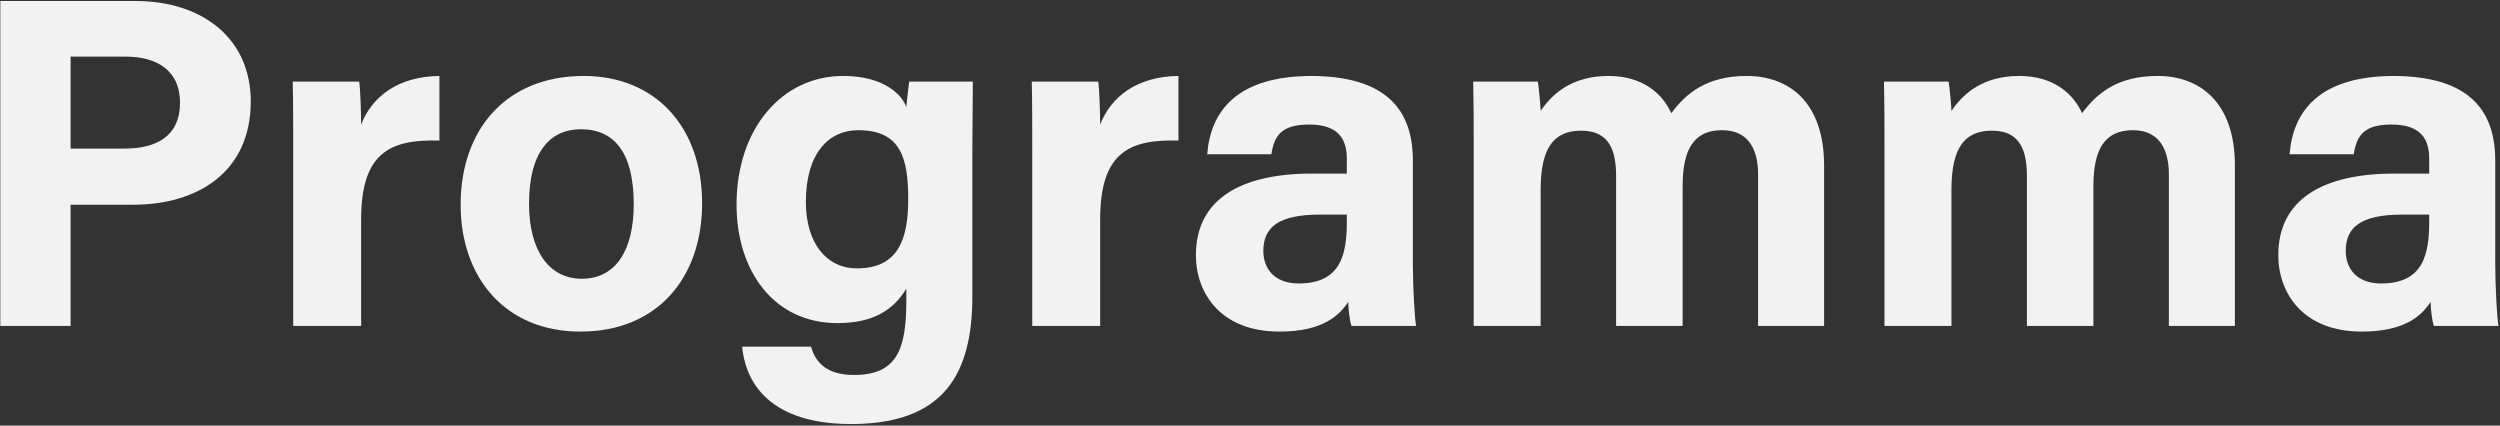 <?xml version="1.0" encoding="UTF-8"?>
<svg width="1304px" height="222px" viewBox="0 0 1304 222" version="1.1" xmlns="http://www.w3.org/2000/svg" xmlns:xlink="http://www.w3.org/1999/xlink">
    <rect x="0" y="0" width="1304" height="222" fill="#333333" stroke="none"/>
    <!-- Generator: Sketch 48.2 (47327) - http://www.bohemiancoding.com/sketch -->
    <title>Programma Copy 2</title>
    <desc>Created with Sketch.</desc>
    <defs></defs>
    <g id="Desktop-HD" stroke="none" stroke-width="1" fill="none" fill-rule="evenodd" transform="translate(-155, -2519)">
        <path d="M155.172,2689 L155.172,2519.506 L225.282,2519.506 C261.444,2519.506 285.798,2539.678 285.798,2571.904 C285.798,2608.804 258,2625.778 224.544,2625.778 L191.826,2625.778 L191.826,2689 L155.172,2689 Z M191.826,2548.534 L191.826,2596.504 L219.87,2596.504 C236.844,2596.504 248.898,2589.862 248.898,2572.642 C248.898,2555.176 236.106,2548.534 220.608,2548.534 L191.826,2548.534 Z M307.938,2689 L307.938,2596.258 C307.938,2583.466 307.938,2572.396 307.692,2561.572 L342.378,2561.572 C342.87,2564.524 343.362,2577.07 343.362,2583.958 C349.02,2569.444 362.55,2558.866 384.198,2558.62 L384.198,2592.322 C358.614,2591.584 343.362,2598.472 343.362,2633.404 L343.362,2689 L307.938,2689 Z M459.474,2558.62 C496.866,2558.62 521.22,2585.188 521.22,2625.04 C521.22,2663.662 498.096,2691.952 457.752,2691.952 C418.392,2691.952 395.268,2663.662 395.268,2625.778 C395.268,2586.418 419.13,2558.62 459.474,2558.62 Z M457.998,2586.418 C441.762,2586.418 430.938,2598.472 430.938,2625.286 C430.938,2649.886 441.516,2664.4 458.49,2664.4 C475.956,2664.4 485.55,2649.886 485.55,2625.532 C485.55,2598.964 475.71,2586.418 457.998,2586.418 Z M662.178,2598.226 L662.178,2673.502 C662.178,2714.338 647.172,2740.168 598.956,2740.168 C552.462,2740.168 543.36,2714.338 542.13,2699.824 L578.046,2699.824 C580.506,2708.68 586.902,2714.584 600.432,2714.584 C623.31,2714.584 627.738,2700.562 627.738,2675.716 L627.738,2669.566 C621.096,2680.636 610.518,2687.524 591.822,2687.524 C558.366,2687.524 539.178,2659.972 539.178,2625.778 C539.178,2585.926 563.04,2558.62 594.774,2558.62 C616.668,2558.62 625.77,2568.952 627.738,2574.856 C627.984,2571.412 628.968,2563.786 629.214,2561.572 L662.424,2561.572 C662.424,2573.134 662.178,2585.926 662.178,2598.226 Z M575.34,2624.302 C575.34,2646.196 586.41,2658.988 601.908,2658.988 C623.064,2658.988 628.722,2644.474 628.722,2623.072 C628.722,2601.67 625.032,2586.91 602.646,2586.91 C587.394,2586.91 575.34,2598.718 575.34,2624.302 Z M693.42,2689 L693.42,2596.258 C693.42,2583.466 693.42,2572.396 693.174,2561.572 L727.86,2561.572 C728.352,2564.524 728.844,2577.07 728.844,2583.958 C734.502,2569.444 748.032,2558.866 769.68,2558.62 L769.68,2592.322 C744.096,2591.584 728.844,2598.472 728.844,2633.404 L728.844,2689 L693.42,2689 Z M891.942,2602.654 L891.942,2656.036 C891.942,2668.336 892.926,2686.048 893.664,2689 L859.962,2689 C858.978,2686.54 858.24,2679.652 858.24,2676.454 C853.566,2683.588 844.956,2691.952 822.324,2691.952 C791.574,2691.952 778.782,2671.78 778.782,2652.1 C778.782,2623.072 801.906,2609.542 839.298,2609.542 L857.502,2609.542 L857.502,2601.916 C857.502,2592.814 854.304,2583.958 837.822,2583.958 C823.062,2583.958 819.618,2590.108 818.142,2599.456 L784.686,2599.456 C786.408,2576.824 800.43,2558.62 839.298,2558.62 C873.246,2558.866 891.942,2572.15 891.942,2602.654 Z M857.502,2634.388 L857.502,2630.944 L843.234,2630.944 C821.832,2630.944 813.96,2637.586 813.96,2649.886 C813.96,2658.988 819.618,2666.86 832.41,2666.86 C854.796,2666.86 857.502,2651.116 857.502,2634.388 Z M923.676,2689 L923.676,2594.536 C923.676,2583.466 923.676,2572.642 923.43,2561.572 L957.132,2561.572 C957.624,2564.77 958.362,2571.904 958.608,2576.824 C965.004,2567.476 975.336,2558.62 994.032,2558.62 C1012.236,2558.62 1022.322,2568.214 1026.75,2578.054 C1034.376,2567.722 1045.2,2558.62 1066.11,2558.62 C1088.25,2558.62 1106.454,2572.396 1106.454,2605.36 L1106.454,2689 L1072.014,2689 L1072.014,2609.788 C1072.014,2598.226 1067.832,2586.91 1053.318,2586.91 C1038.558,2586.91 1032.654,2596.75 1032.654,2616.184 L1032.654,2689 L997.968,2689 L997.968,2611.018 C997.968,2597.98 994.77,2587.156 979.764,2587.156 C965.496,2587.156 958.608,2596.012 958.608,2617.906 L958.608,2689 L923.676,2689 Z M1137.942,2689 L1137.942,2594.536 C1137.942,2583.466 1137.942,2572.642 1137.696,2561.572 L1171.398,2561.572 C1171.89,2564.77 1172.628,2571.904 1172.874,2576.824 C1179.27,2567.476 1189.602,2558.62 1208.298,2558.62 C1226.502,2558.62 1236.588,2568.214 1241.016,2578.054 C1248.642,2567.722 1259.466,2558.62 1280.376,2558.62 C1302.516,2558.62 1320.72,2572.396 1320.72,2605.36 L1320.72,2689 L1286.28,2689 L1286.28,2609.788 C1286.28,2598.226 1282.098,2586.91 1267.584,2586.91 C1252.824,2586.91 1246.92,2596.75 1246.92,2616.184 L1246.92,2689 L1212.234,2689 L1212.234,2611.018 C1212.234,2597.98 1209.036,2587.156 1194.03,2587.156 C1179.762,2587.156 1172.874,2596.012 1172.874,2617.906 L1172.874,2689 L1137.942,2689 Z M1456.512,2602.654 L1456.512,2656.036 C1456.512,2668.336 1457.496,2686.048 1458.234,2689 L1424.532,2689 C1423.548,2686.54 1422.81,2679.652 1422.81,2676.454 C1418.136,2683.588 1409.526,2691.952 1386.894,2691.952 C1356.144,2691.952 1343.352,2671.78 1343.352,2652.1 C1343.352,2623.072 1366.476,2609.542 1403.868,2609.542 L1422.072,2609.542 L1422.072,2601.916 C1422.072,2592.814 1418.874,2583.958 1402.392,2583.958 C1387.632,2583.958 1384.188,2590.108 1382.712,2599.456 L1349.256,2599.456 C1350.978,2576.824 1365,2558.62 1403.868,2558.62 C1437.816,2558.866 1456.512,2572.15 1456.512,2602.654 Z M1422.072,2634.388 L1422.072,2630.944 L1407.804,2630.944 C1386.402,2630.944 1378.53,2637.586 1378.53,2649.886 C1378.53,2658.988 1384.188,2666.86 1396.98,2666.86 C1419.366,2666.86 1422.072,2651.116 1422.072,2634.388 Z" id="Programma-Copy-2" fill="#F2F2F2"></path>
    </g>
</svg>